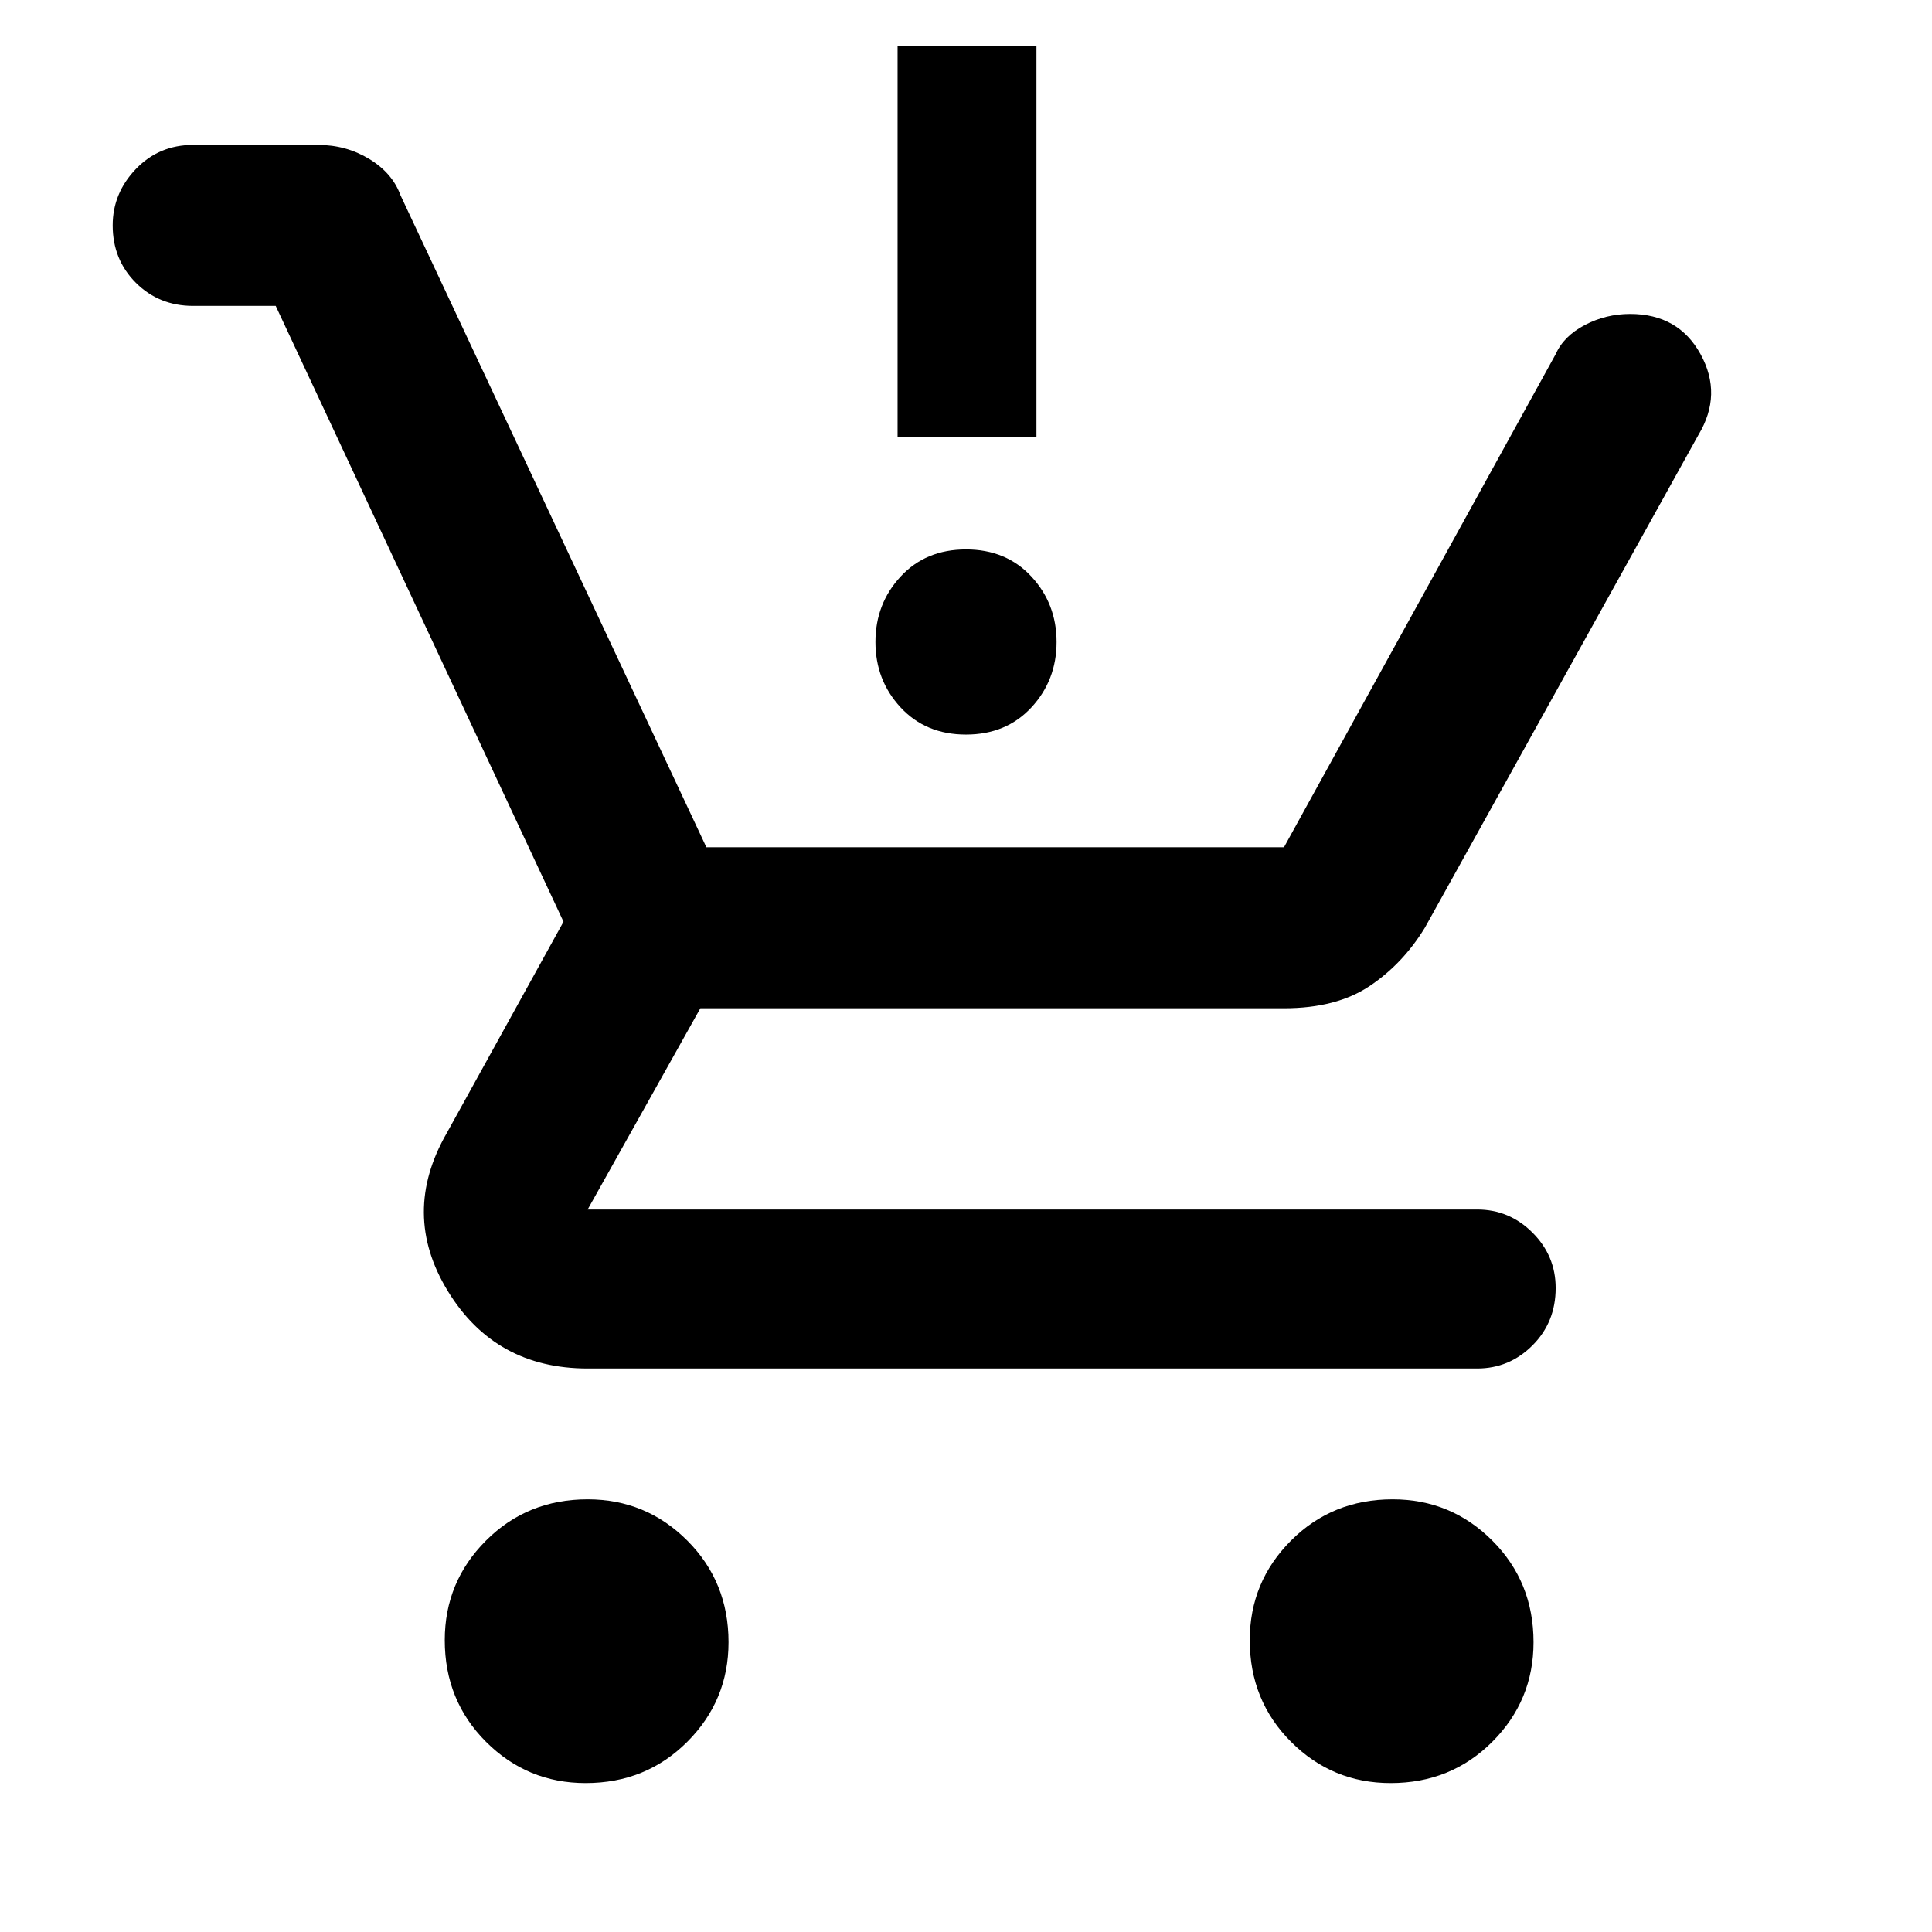 <svg xmlns="http://www.w3.org/2000/svg" height="48" width="48"><path d="M14.55 44.3q-1.45 0-2.475-1.025-1.025-1.025-1.025-2.525 0-1.45 1.025-2.475Q13.1 37.25 14.6 37.25q1.45 0 2.475 1.025Q18.1 39.3 18.1 40.8q0 1.45-1.025 2.475Q16.05 44.3 14.55 44.3Zm20 0q-1.45 0-2.475-1.025-1.025-1.025-1.025-2.525 0-1.45 1.025-2.475Q33.1 37.25 34.6 37.25q1.45 0 2.475 1.025Q38.1 39.3 38.1 40.8q0 1.45-1.025 2.475Q36.05 44.3 34.55 44.3ZM24 18.25q-1 0-1.625-.675t-.625-1.625q0-.95.625-1.625T24 13.65q1 0 1.625.675t.625 1.625q0 .95-.625 1.625T24 18.25Zm-1.7-7.4v-9.7h3.45v9.7ZM14.6 34q-2.3 0-3.475-1.925Q9.95 30.15 11.1 28.15L14 22.9 6.85 7.6H4.8q-.85 0-1.425-.575Q2.8 6.45 2.8 5.6q0-.8.575-1.4.575-.6 1.425-.6h3.1q.7 0 1.275.35t.775.9l7.6 16.2H31.9L38.65 8.8q.2-.45.725-.725Q39.9 7.8 40.5 7.8q1.2 0 1.75 1t-.05 2l-6.8 12.25q-.55.9-1.375 1.45-.825.55-2.125.55H17.4l-2.8 5h22.1q.8 0 1.375.575T38.65 32q0 .85-.575 1.425Q37.5 34 36.7 34Z"/></svg>